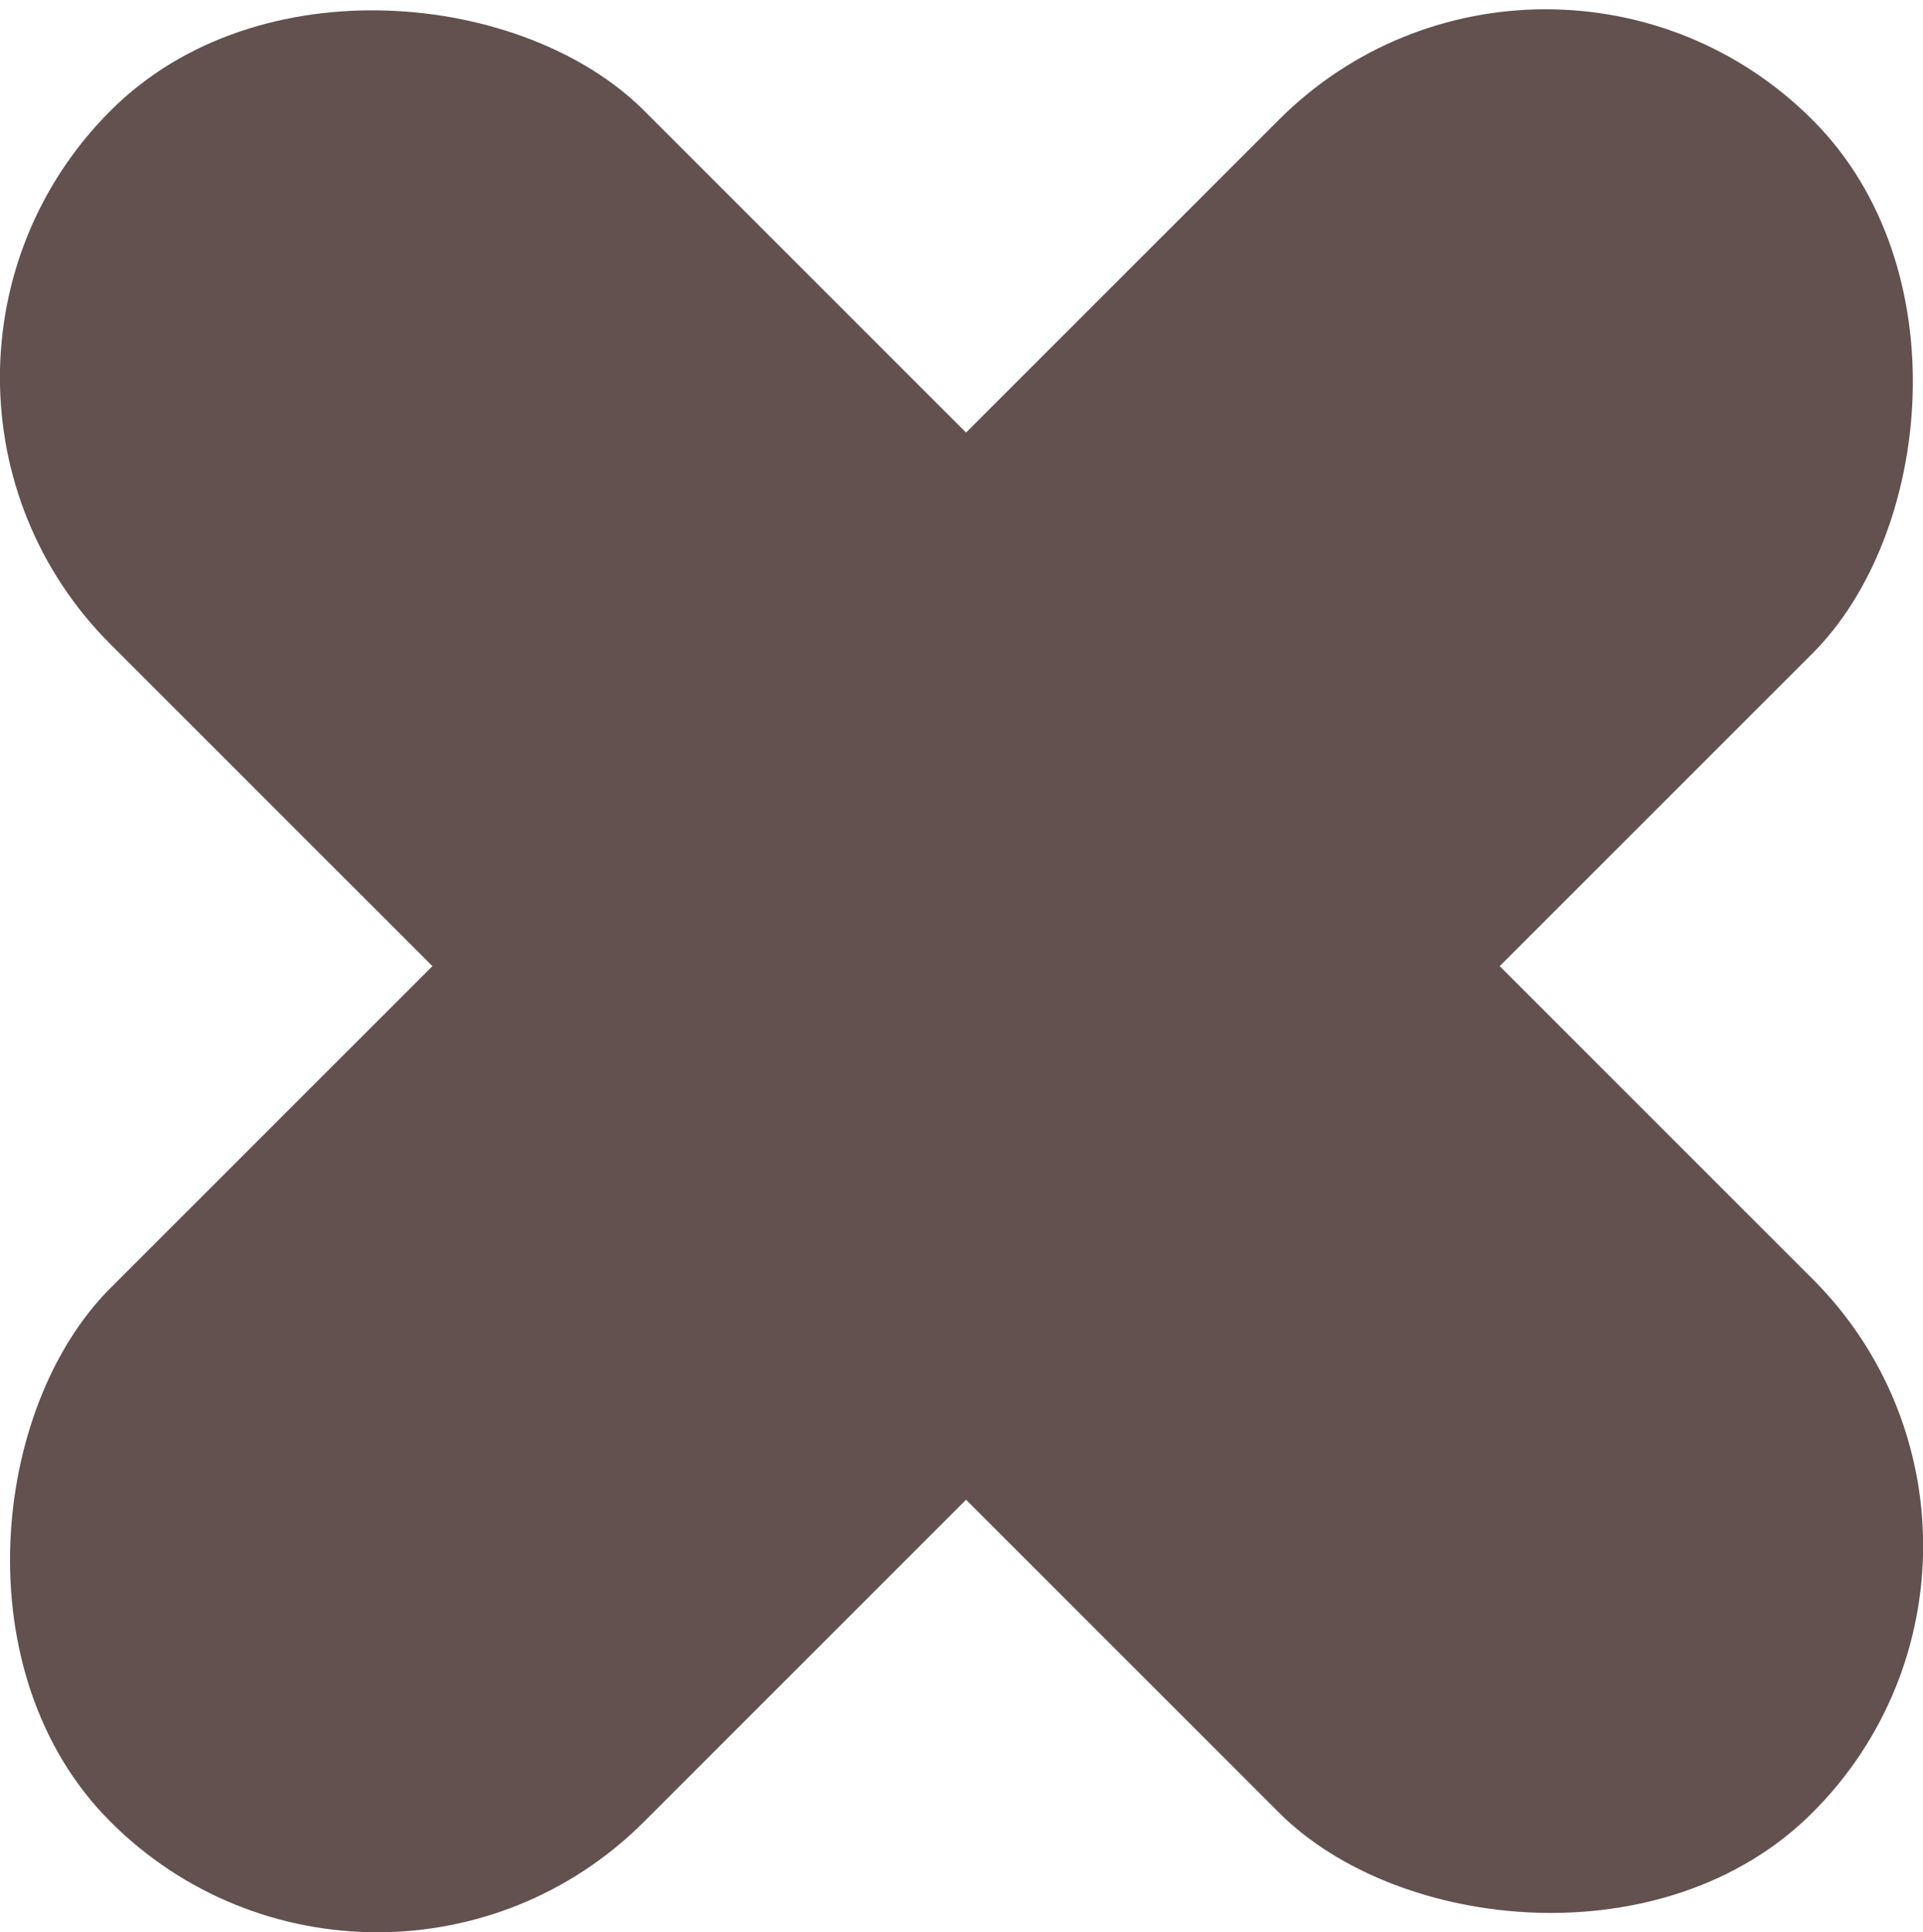 <?xml version="1.0" encoding="UTF-8"?>
<svg id="Capa_2" data-name="Capa 2" xmlns="http://www.w3.org/2000/svg" viewBox="0 0 65.51 65.83">
  <defs>
    <style>
      .cls-1 {
        fill: #635150;
        stroke-width: 0px;
      }
    </style>
  </defs>
  <g id="Capa_1-2" data-name="Capa 1">
    <g>
      <rect class="cls-1" x="19.9" y="-8.24" width="25.71" height="82" rx="12.85" ry="12.85" transform="translate(-13.57 32.76) rotate(-45)"/>
      <rect class="cls-1" x="19.9" y="-7.93" width="25.71" height="82" rx="12.85" ry="12.85" transform="translate(32.53 79.62) rotate(-135)"/>
    </g>
  </g>
</svg>